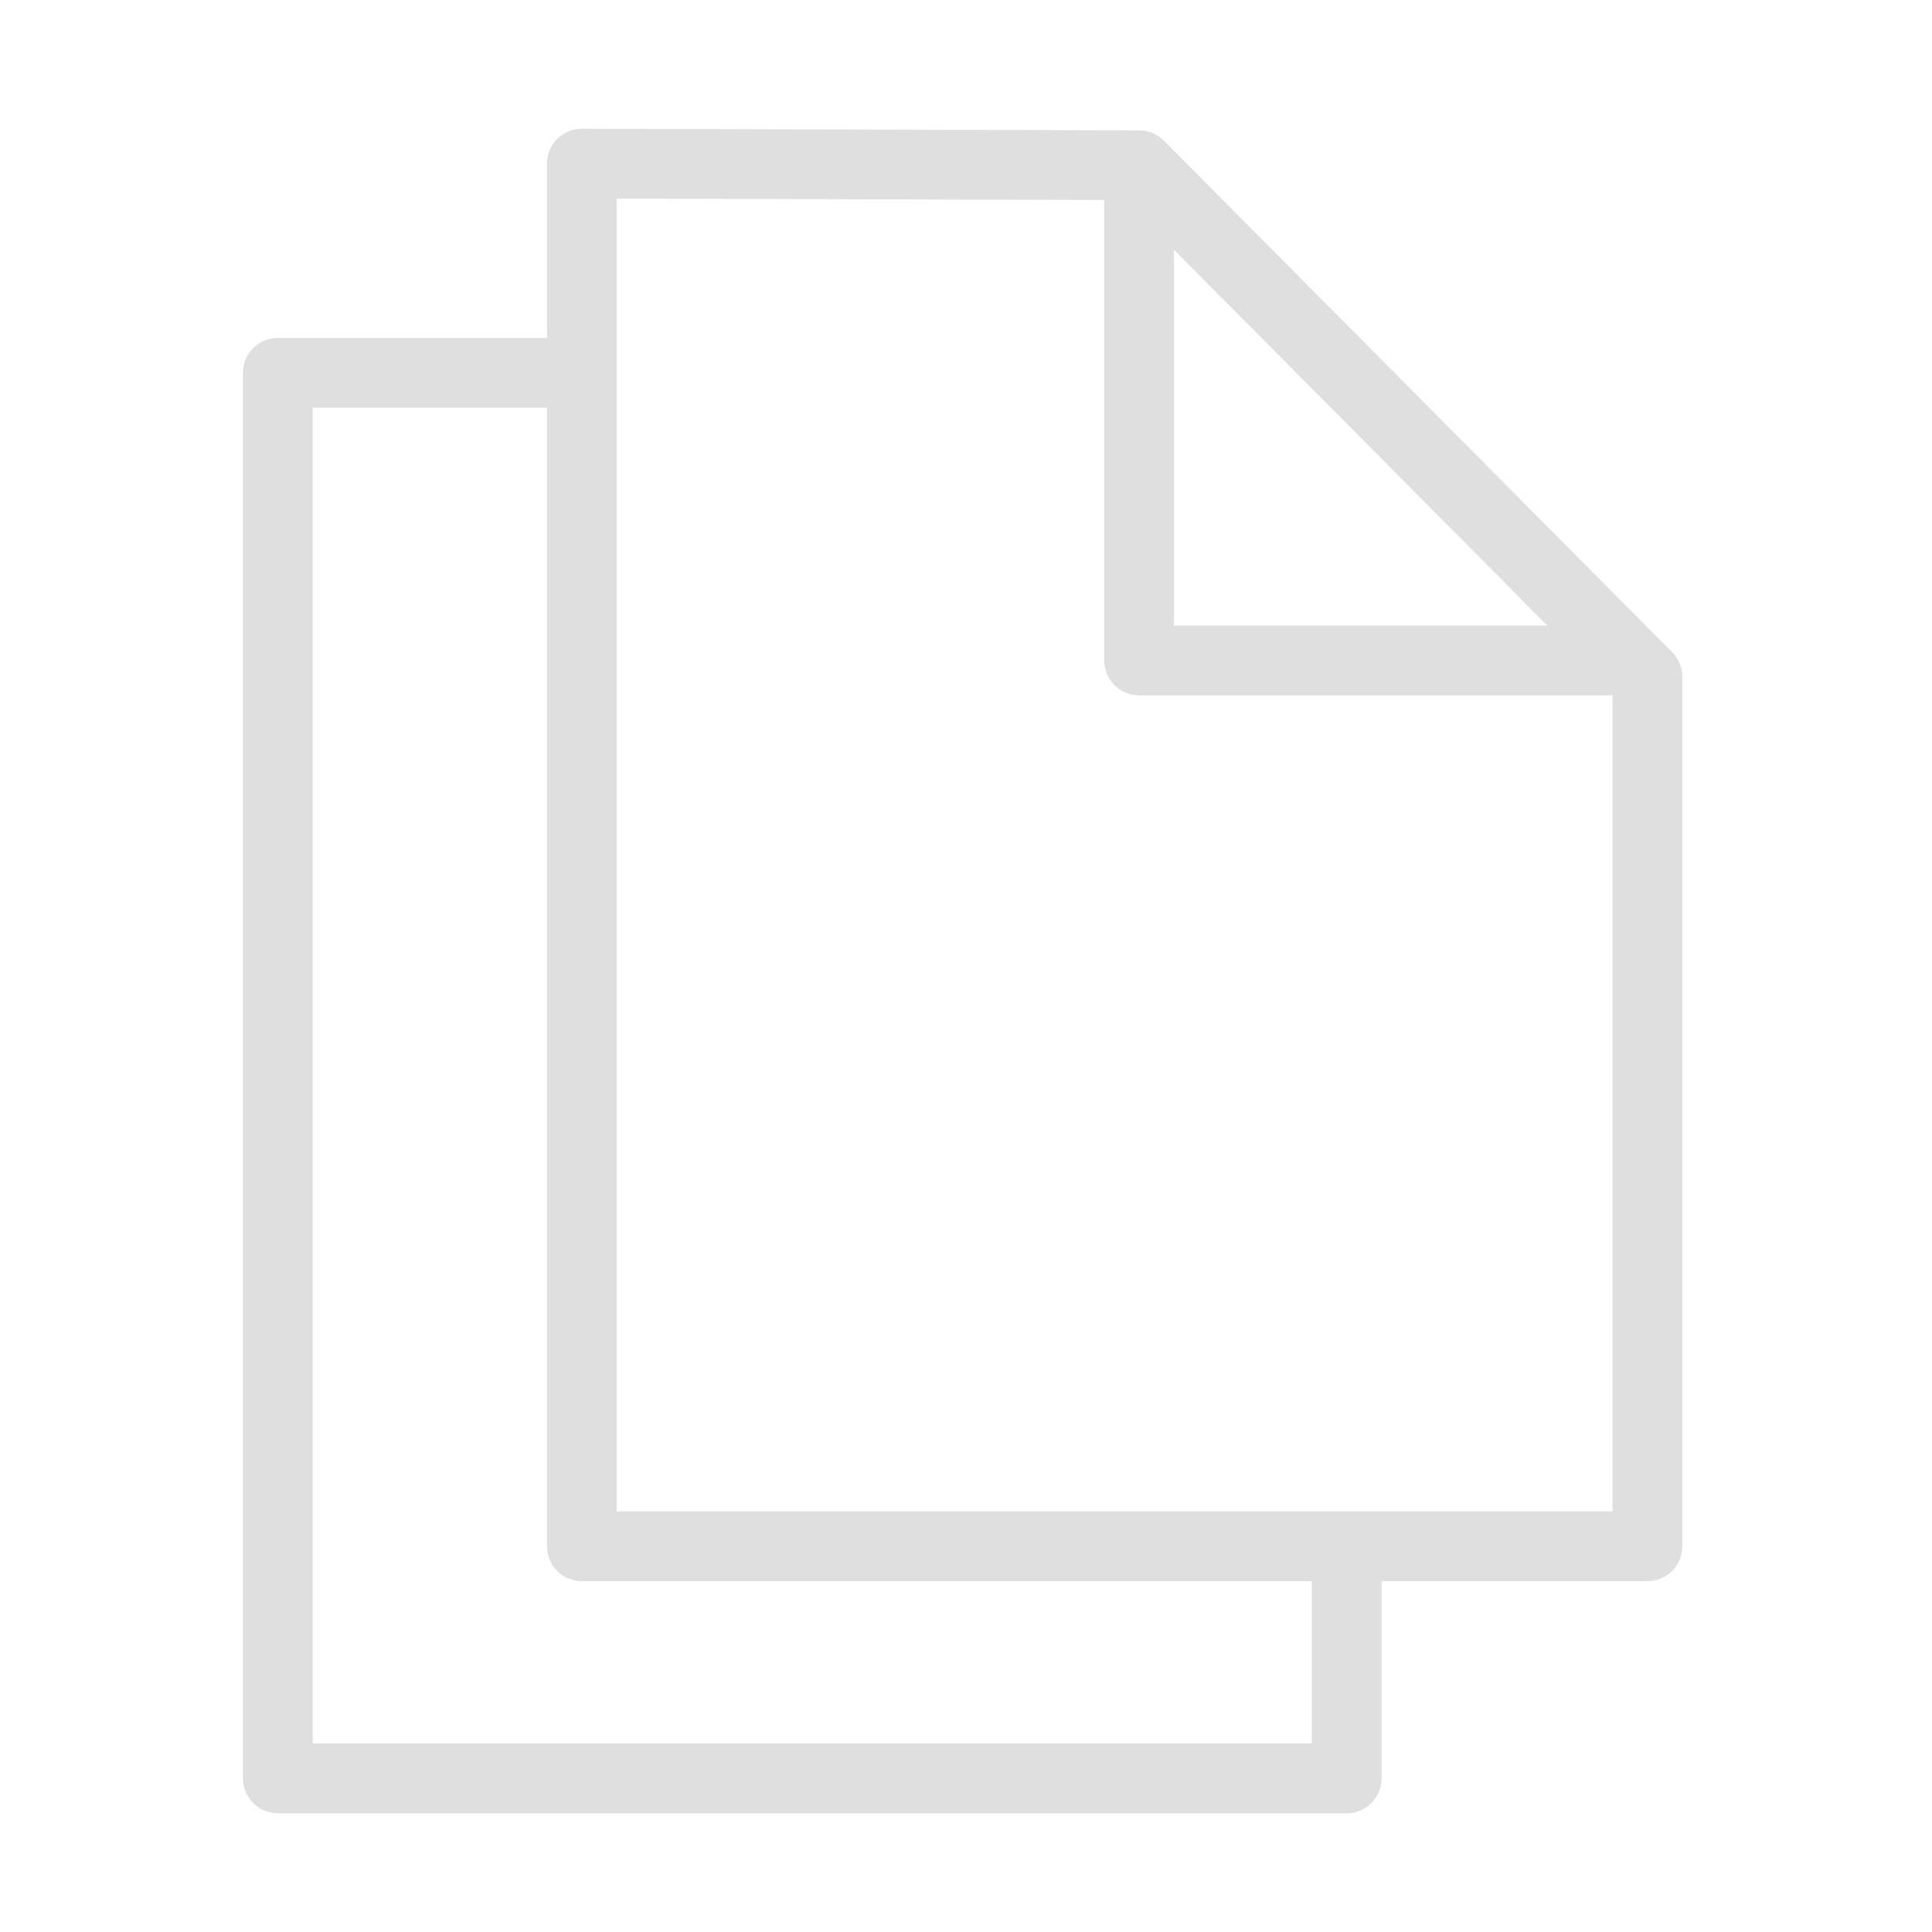<?xml version="1.0" encoding="UTF-8" standalone="no"?>
<svg
   xmlns:dc="http://purl.org/dc/elements/1.1/"
   xmlns:cc="http://creativecommons.org/ns#"
   xmlns:rdf="http://www.w3.org/1999/02/22-rdf-syntax-ns#"
   xmlns:svg="http://www.w3.org/2000/svg"
   xmlns="http://www.w3.org/2000/svg"
   xmlns:sodipodi="http://sodipodi.sourceforge.net/DTD/sodipodi-0.dtd"
   xmlns:inkscape="http://www.inkscape.org/namespaces/inkscape"
   style="clip-rule:evenodd;fill-rule:evenodd;stroke-linejoin:round;stroke-miterlimit:1.414"
   version="1.1"
   viewBox="0 0 36 36"
   id="svg10"
   sodipodi:docname="text-x-generic-symbolic.svg"
   inkscape:version="0.92.5 (2060ec1f9f, 2020-04-08)">
  <defs
     id="defs14">
    <inkscape:path-effect
       effect="bspline"
       id="path-effect817"
       is_visible="true"
       weight="33.333"
       steps="2"
       helper_size="0"
       apply_no_weight="true"
       apply_with_weight="true"
       only_selected="false" />
  </defs>
  <sodipodi:namedview
     pagecolor="#ffffff"
     bordercolor="#666666"
     borderopacity="1"
     objecttolerance="10"
     gridtolerance="10"
     guidetolerance="10"
     inkscape:pageopacity="0"
     inkscape:pageshadow="2"
     inkscape:window-width="1908"
     inkscape:window-height="1017"
     id="namedview12"
     showgrid="false"
     inkscape:zoom="16.418242"
     inkscape:cx="19.601695"
     inkscape:cy="23.720339"
     inkscape:window-x="8"
     inkscape:window-y="36"
     inkscape:window-maximized="0"
     inkscape:current-layer="svg10" />
  <path
     style="fill:none;stroke:#dfdfdf;stroke-width:1.3;stroke-linecap:round;stroke-linejoin:round;stroke-miterlimit:1.414;stroke-dasharray:none;stroke-opacity:1"
     d="M 10.842,3.049 V 28.813 H 30.698 V 12.611 L 21.226,3.079 Z"
     id="path823"
     inkscape:connector-curvature="0"
     sodipodi:nodetypes="cccccc" />
  <path
     style="fill:none;stroke:#dfdfdf;stroke-width:1.3;stroke-linecap:round;stroke-linejoin:round;stroke-miterlimit:1.414;stroke-dasharray:none;stroke-opacity:1"
     d="M 10.659,6.947 H 5.177 V 33.137 h 19.917 v -4.142"
     id="path827"
     inkscape:connector-curvature="0" />
  <path
     style="fill:none;stroke:#dfdfdf;stroke-width:1.3;stroke-linecap:butt;stroke-linejoin:round;stroke-miterlimit:1.414;stroke-dasharray:none;stroke-opacity:1"
     d="m 21.226,3.079 v 9.228 h 9.106"
     id="path829"
     inkscape:connector-curvature="0" />
</svg>
